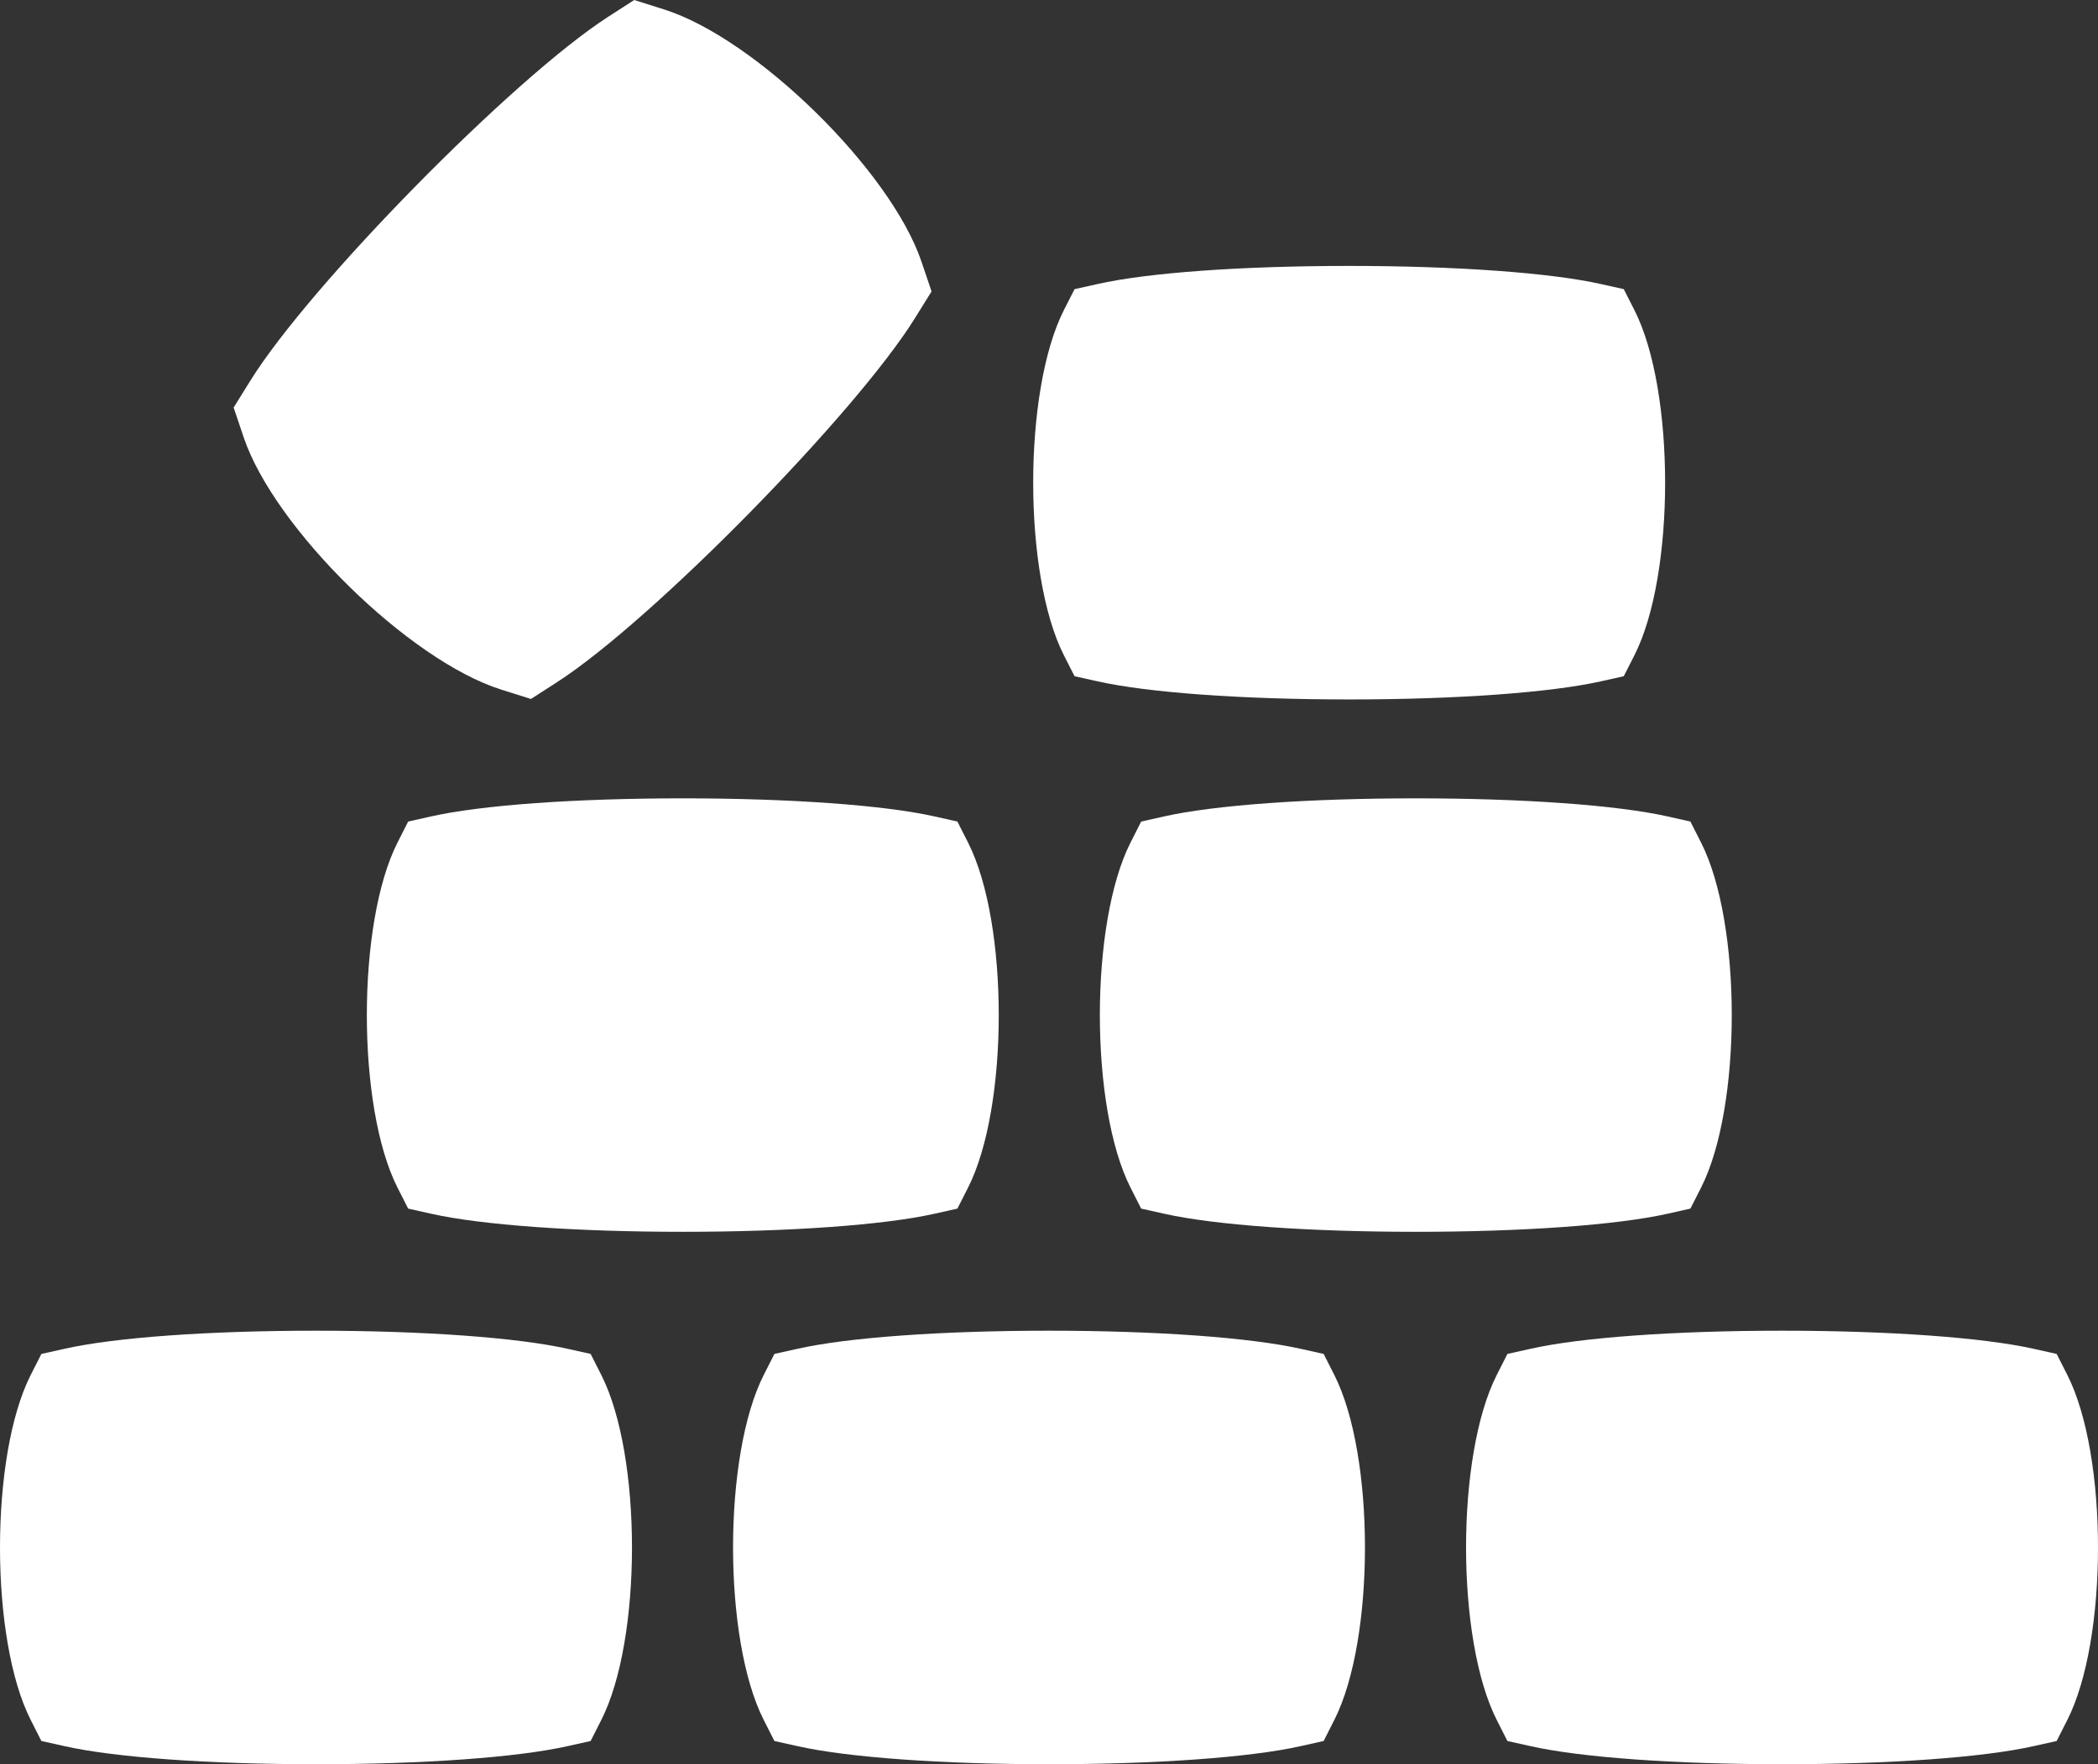 <svg width="44" height="37" viewBox="0 0 44 37" fill="none" xmlns="http://www.w3.org/2000/svg">
<rect x="0" y="0" width="44" height="37" fill="#333333" stroke="none"/>
<path d="M6.628 37C4.38 37 2.407 36.858 1.35 36.62L0.868 36.513L0.645 36.073C-0.215 34.382 -0.215 30.527 0.645 28.835L0.868 28.395L1.35 28.288C2.407 28.049 4.379 27.908 6.628 27.908C8.873 27.908 10.848 28.051 11.906 28.288L12.387 28.395L12.61 28.835C13.469 30.527 13.469 34.382 12.61 36.073L12.387 36.513L11.906 36.62C10.848 36.858 8.875 37 6.628 37Z" fill="white" style="mix-blend-mode:plus-lighter"/>
<path d="M13.928 0.198L13.301 0L12.749 0.356C10.764 1.636 6.488 5.986 5.247 7.989L4.9 8.547L5.11 9.17C5.755 11.083 8.58 13.851 10.507 14.461L11.135 14.659L11.688 14.303C12.679 13.664 14.244 12.257 15.716 10.759C17.187 9.262 18.568 7.672 19.19 6.67L19.537 6.112L19.326 5.489C18.68 3.577 15.855 0.808 13.928 0.198Z" fill="white" style="mix-blend-mode:plus-lighter"/>
<path d="M22 37C19.753 37 17.78 36.858 16.723 36.62L16.241 36.513L16.018 36.073C15.159 34.382 15.159 30.527 16.018 28.835L16.241 28.395L16.723 28.288C17.781 28.049 19.753 27.908 22 27.908C24.246 27.908 26.221 28.051 27.279 28.288L27.76 28.395L27.983 28.835C28.841 30.527 28.841 34.382 27.983 36.073L27.76 36.513L27.279 36.62C26.221 36.858 24.248 37 22 37Z" fill="white" style="mix-blend-mode:plus-lighter"/>
<path d="M37.373 37C35.126 37 33.153 36.858 32.096 36.62L31.614 36.513L31.391 36.073C30.532 34.382 30.532 30.527 31.391 28.835L31.614 28.395L32.096 28.288C33.154 28.049 35.126 27.908 37.373 27.908C39.619 27.908 41.594 28.051 42.652 28.288L43.133 28.395L43.356 28.835C44.215 30.527 44.215 34.382 43.356 36.073L43.133 36.513L42.652 36.62C41.594 36.858 39.621 37 37.373 37Z" fill="white" style="mix-blend-mode:plus-lighter"/>
<path d="M14.32 25.834C12.072 25.834 10.099 25.692 9.042 25.455L8.56 25.347L8.337 24.908C7.479 23.216 7.479 19.361 8.337 17.67L8.56 17.23L9.042 17.122C10.1 16.884 12.072 16.743 14.32 16.743C16.566 16.743 18.54 16.885 19.598 17.122L20.079 17.23L20.302 17.67C21.161 19.361 21.161 23.216 20.302 24.908L20.079 25.347L19.598 25.455C18.54 25.692 16.567 25.834 14.32 25.834Z" fill="white" style="mix-blend-mode:plus-lighter"/>
<path d="M29.693 25.834C27.445 25.834 25.472 25.692 24.416 25.455L23.933 25.347L23.71 24.908C22.852 23.216 22.852 19.361 23.71 17.67L23.933 17.23L24.416 17.122C25.473 16.884 27.445 16.743 29.693 16.743C31.939 16.743 33.913 16.885 34.971 17.122L35.452 17.23L35.675 17.67C36.534 19.361 36.534 23.216 35.675 24.908L35.452 25.347L34.971 25.455C33.913 25.692 31.94 25.834 29.693 25.834Z" fill="white" style="mix-blend-mode:plus-lighter"/>
<path d="M28.295 14.669C26.048 14.669 24.075 14.526 23.018 14.289L22.536 14.182L22.312 13.742C21.454 12.05 21.454 8.196 22.312 6.504L22.536 6.064L23.018 5.957C24.076 5.718 26.048 5.577 28.295 5.577C30.541 5.577 32.516 5.72 33.574 5.957L34.054 6.064L34.278 6.504C35.136 8.196 35.136 12.05 34.278 13.742L34.054 14.182L33.574 14.289C32.516 14.526 30.542 14.669 28.295 14.669Z" fill="white" style="mix-blend-mode:plus-lighter"/>
</svg>

